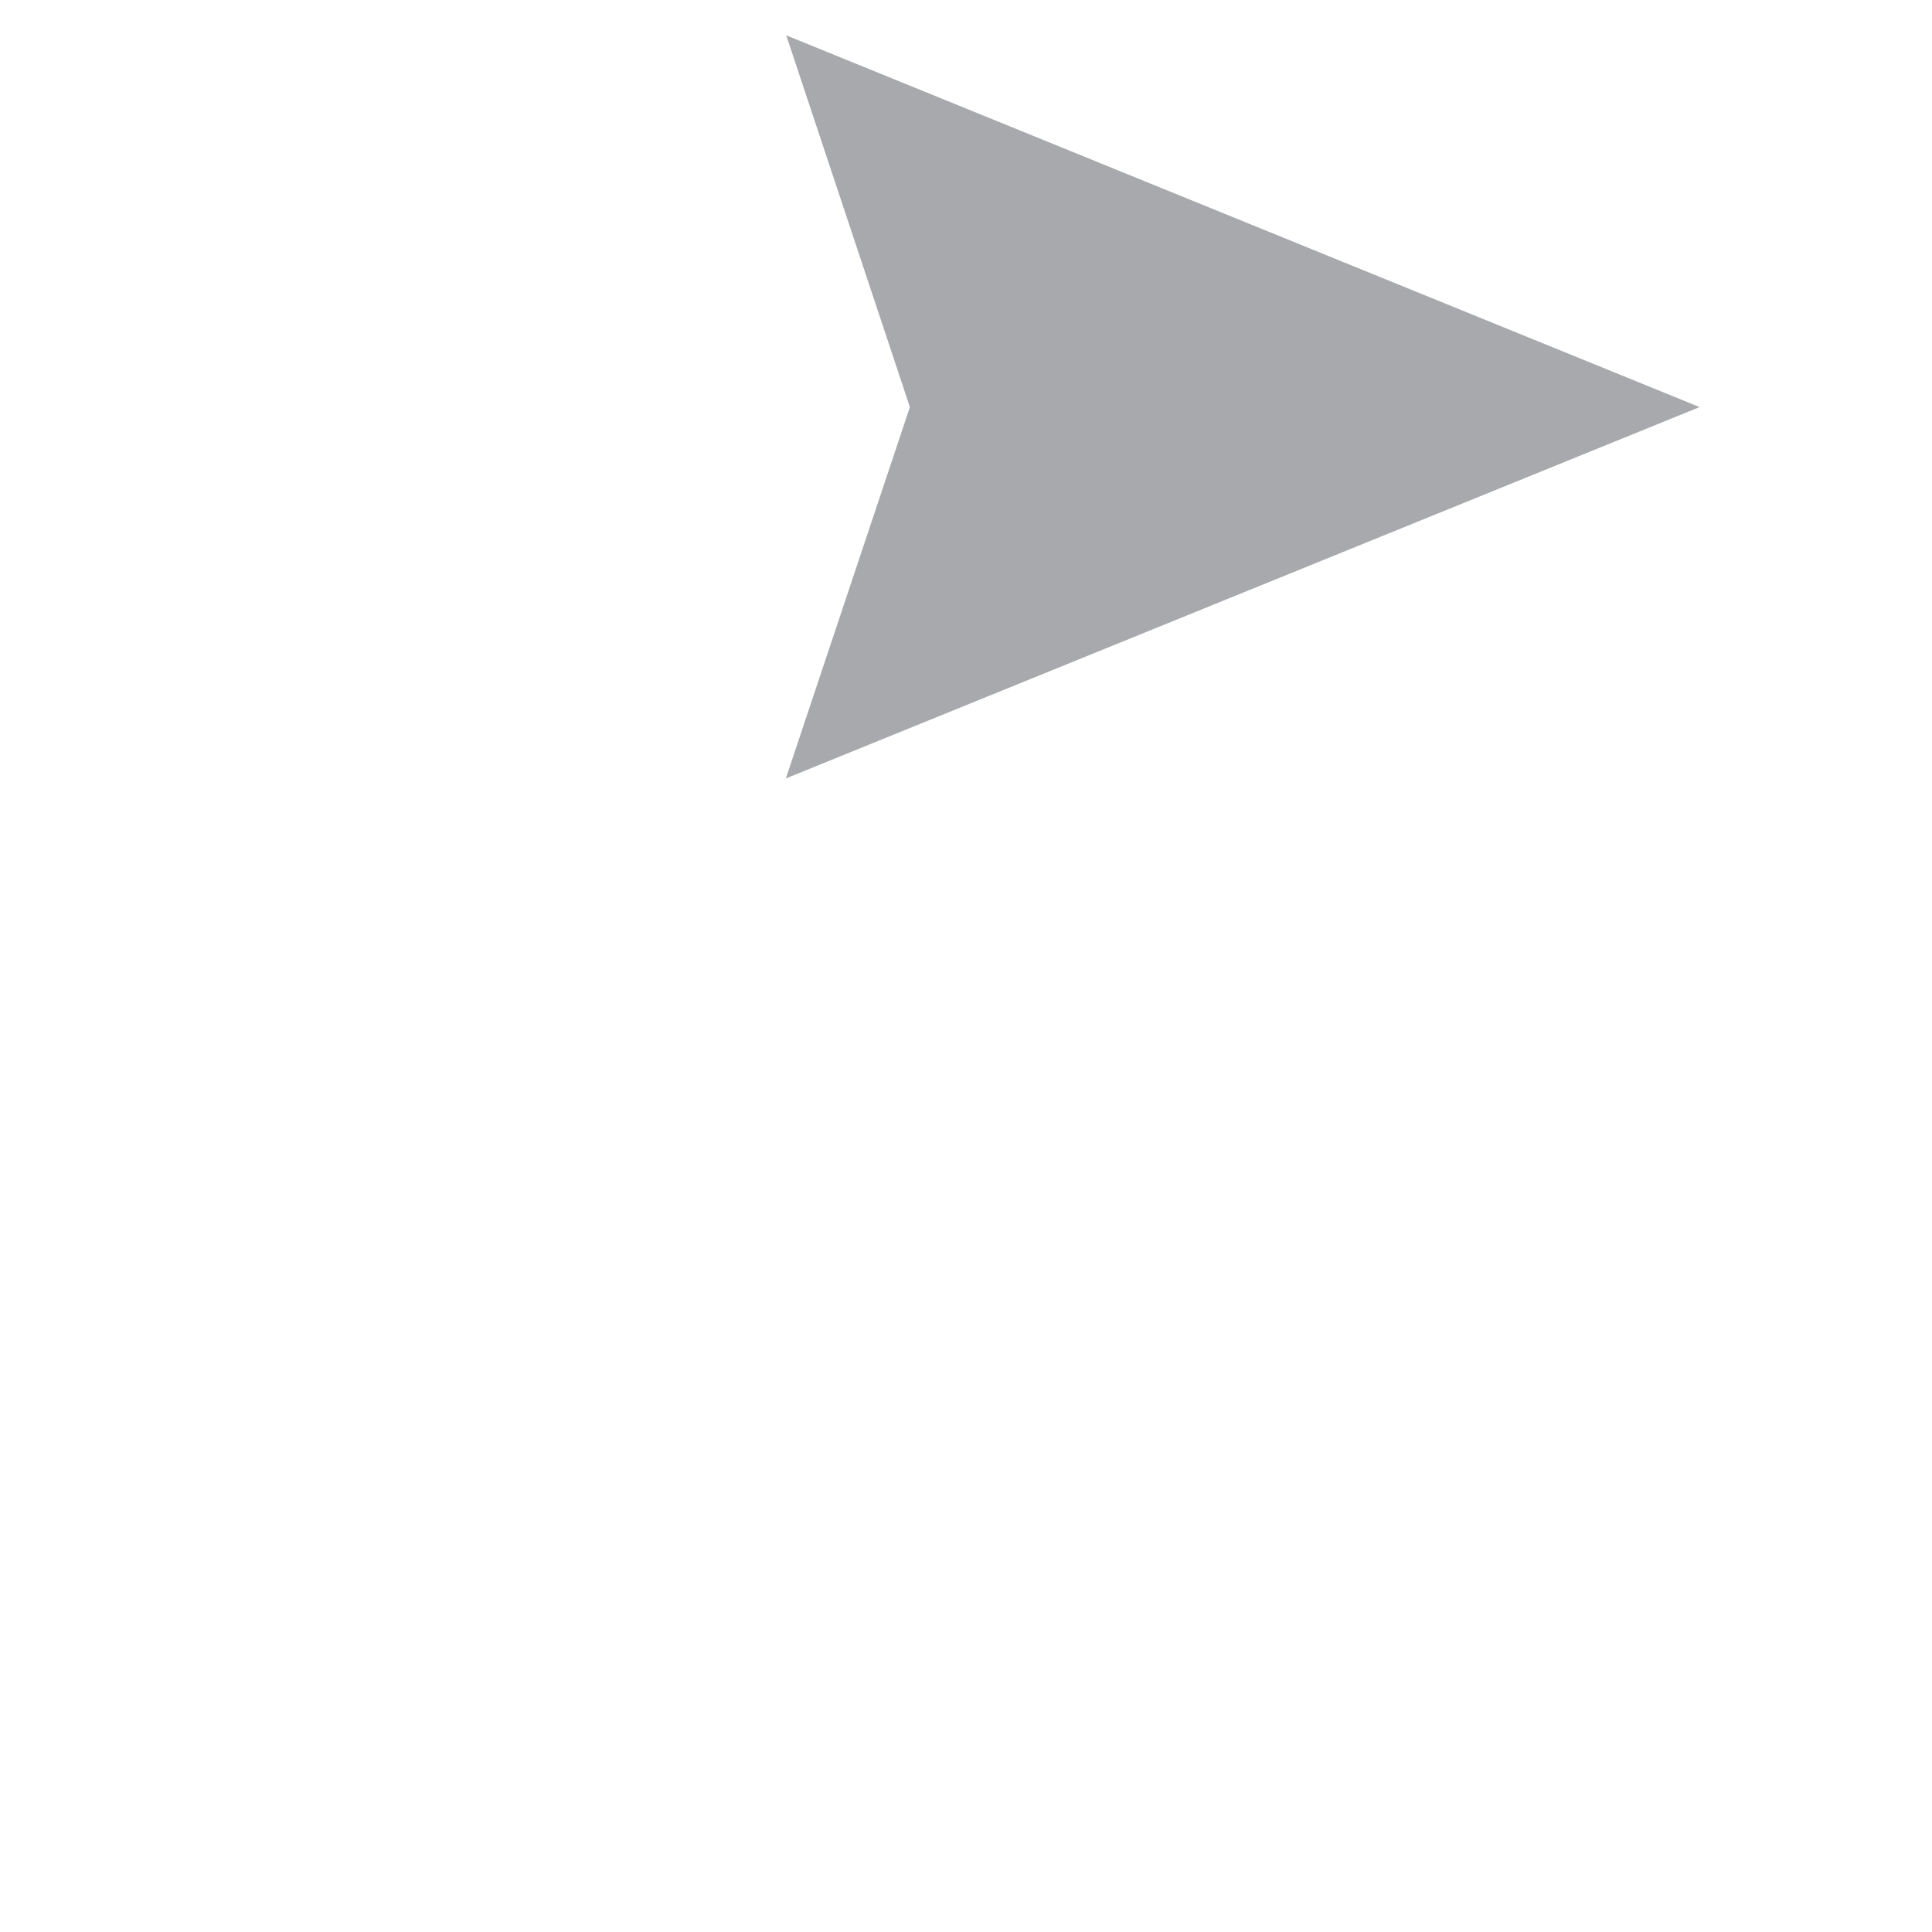 <?xml version="1.0" standalone="no"?><!DOCTYPE svg PUBLIC "-//W3C//DTD SVG 1.1//EN" "http://www.w3.org/Graphics/SVG/1.1/DTD/svg11.dtd"><svg t="1493710996820" class="icon" style="" viewBox="0 0 1024 1024" version="1.1" xmlns="http://www.w3.org/2000/svg" p-id="8460" xmlns:xlink="http://www.w3.org/1999/xlink" width="600" height="600"><defs><style type="text/css"></style></defs><path d="M900.825 215.763l-484.105-197.034 65.538 197.034-65.748 196.825z" fill="#A7A9AC" p-id="8461"></path><path d="M919.879 215.763c0-1.256-0.209-2.303-0.419-3.35 0-0.419-0.209-0.628-0.209-1.047-0.209-0.838-0.419-1.466-0.628-2.303-0.209-0.419-0.209-0.628-0.419-1.047-0.419-1.047-0.838-1.884-1.466-2.931l-0.209-0.209c-0.628-0.838-1.256-1.675-1.884-2.303l-0.628-0.628c-0.628-0.628-1.256-1.047-1.884-1.466-0.209-0.209-0.628-0.419-0.838-0.628-0.628-0.419-1.466-0.838-2.303-1.256-0.209-0.209-0.419-0.209-0.628-0.419l-484.105-196.825c-6.91-2.722-14.657-1.256-20.101 3.769s-7.329 12.773-5.025 19.892l63.445 190.962-63.863 190.962c-2.303 7.119-0.419 14.867 5.025 19.892 3.56 3.35 8.166 5.235 12.982 5.235 2.303 0 4.816-0.419 7.119-1.466l484.524-196.825h0.209c0.209 0 0.419-0.209 0.628-0.419 0.838-0.419 1.675-0.838 2.303-1.256 0.209-0.209 0.628-0.419 0.838-0.628 0.628-0.419 1.256-1.047 1.884-1.466l0.628-0.628c0.838-0.838 1.466-1.675 2.094-2.513 0.628-0.838 1.047-1.884 1.466-2.931 0.209-0.419 0.209-0.628 0.419-1.047 0.209-0.838 0.419-1.466 0.628-2.303 0-0.419 0.209-0.628 0.209-1.047 0-1.466 0.209-2.722 0.209-3.769z m-472.17-163.951l356.169 144.896h-308.01l-48.159-144.896z m48.159 182.796h307.8l-356.169 144.896 48.369-144.896zM320.402 1023.791c5.025 0 9.841-2.094 13.401-5.653s5.653-8.376 5.653-13.401-2.094-9.841-5.653-13.401c-3.56-3.56-8.376-5.653-13.401-5.653s-9.841 2.094-13.401 5.653-5.653 8.376-5.653 13.401 2.094 9.841 5.653 13.401c3.56 3.769 8.376 5.653 13.401 5.653zM840.312 968.931c4.816 0 9.422-1.675 13.191-5.235 7.538-7.329 7.747-19.264 0.419-26.802-7.329-7.538-19.264-7.747-26.802-0.628-7.538 7.329-7.747 19.264-0.628 26.802 3.769 3.769 8.794 5.863 13.82 5.863zM871.301 913.443c2.722 1.466 5.653 2.094 8.585 2.094 6.91 0 13.61-3.769 16.96-10.469 4.816-9.422 1.047-20.729-8.376-25.545-9.422-4.816-20.729-1.047-25.545 8.376-4.816 9.422-1.047 20.729 8.376 25.545zM881.98 721.016c9.004-5.444 11.726-17.17 6.282-25.964-5.444-9.004-17.17-11.726-26.173-6.282s-11.726 17.17-6.282 26.173c3.56 5.863 9.841 9.004 16.123 9.004 3.56-0.209 6.91-1.047 10.051-2.931zM878.002 770.431c1.884 9.004 9.841 15.076 18.426 15.076 1.256 0 2.722-0.209 3.978-0.419 10.26-2.094 16.751-12.145 14.657-22.405-2.094-10.26-12.145-16.751-22.405-14.657-10.26 2.094-16.751 12.145-14.657 22.405zM843.034 666.784c6.7-8.166 5.444-20.101-2.722-26.802-8.166-6.7-20.101-5.444-26.802 2.722-6.7 8.166-5.444 20.101 2.722 26.802 3.56 2.931 7.747 4.188 11.935 4.188 5.653 0 11.098-2.303 14.867-6.91zM104.313 444.833c1.466 9.422 9.632 16.332 18.845 16.332 0.838 0 1.884 0 2.722-0.209 10.469-1.466 17.589-11.098 16.123-21.567s-11.098-17.589-21.567-16.123-17.589 11.098-16.123 21.567zM157.498 297.005c-9.004-5.235-20.729-2.303-25.964 6.7-5.235 9.004-2.303 20.729 6.7 25.964 2.931 1.675 6.282 2.513 9.632 2.513 6.491 0 12.773-3.35 16.332-9.422 5.444-8.794 2.513-20.52-6.7-25.755zM184.3 576.747c5.025 0 10.26-2.094 13.82-6.072 7.119-7.747 6.7-19.682-1.047-26.802s-19.682-6.7-26.802 1.047-6.7 19.682 1.047 26.802c3.769 3.35 8.376 5.025 12.982 5.025zM247.535 576.747c-9.632-4.188-20.729 0.209-24.917 9.841s0.209 20.729 9.841 24.917c2.513 1.047 5.025 1.466 7.538 1.466 7.329 0 14.238-4.188 17.379-11.516 4.188-9.422-0.209-20.52-9.841-24.708zM205.238 250.312c-6.7-7.957-18.845-9.004-26.802-2.094-7.957 6.7-9.004 18.845-2.094 26.802 3.769 4.397 9.213 6.7 14.448 6.7 4.397 0 8.585-1.466 12.354-4.607 7.747-6.91 8.794-18.845 2.094-26.802zM120.855 394.161c1.256 0.209 2.513 0.419 3.56 0.419 8.794 0 16.96-6.282 18.636-15.495 1.884-10.26-4.816-20.311-15.076-22.195-10.26-1.884-20.311 4.816-22.195 15.076-1.884 10.26 4.816 20.311 15.076 22.195zM143.888 524.191c2.931 0 6.072-0.628 8.794-2.094 9.213-4.816 12.773-16.332 7.957-25.545-4.816-9.213-16.332-12.773-25.545-7.957s-12.773 16.332-7.957 25.545c3.35 6.282 9.841 10.051 16.751 10.051zM918.204 835.341c1.256-10.469-6.072-19.892-16.542-21.148s-19.892 6.072-21.148 16.332c-1.256 10.469 6.072 19.892 16.332 21.148 0.838 0.209 1.675 0.209 2.513 0.209 9.422 0 17.589-6.91 18.845-16.542zM438.078 591.405c-10.469 0-19.054 8.376-19.054 19.054 0 10.469 8.585 19.054 19.054 19.054s19.054-8.585 19.054-19.054c-0.209-10.679-8.585-19.054-19.054-19.054zM635.321 1004.946c0 10.469 8.376 19.054 19.054 19.054 10.469 0 19.054-8.585 19.054-19.054s-8.585-19.054-19.054-19.054-19.054 8.585-19.054 19.054zM434.937 1004.946c0 10.469 8.376 19.054 19.054 19.054 10.469 0 19.054-8.585 19.054-19.054s-8.585-19.054-19.054-19.054-19.054 8.585-19.054 19.054zM638.253 591.405c-10.469 0-19.054 8.376-19.054 19.054 0 10.469 8.585 19.054 19.054 19.054s19.054-8.585 19.054-19.054c0-10.679-8.376-19.054-19.054-19.054zM504.872 591.405c-10.469 0-19.054 8.376-19.054 19.054 0 10.469 8.376 19.054 19.054 19.054 10.469 0 19.054-8.585 19.054-19.054-0.209-10.679-8.585-19.054-19.054-19.054zM368.352 1004.946c0 10.469 8.376 19.054 19.054 19.054 10.469 0 19.054-8.585 19.054-19.054s-8.585-19.054-19.054-19.054c-10.679 0-19.054 8.585-19.054 19.054zM501.732 1004.946c0 10.469 8.585 19.054 19.054 19.054s19.054-8.585 19.054-19.054-8.376-19.054-19.054-19.054c-10.469 0-19.054 8.585-19.054 19.054zM568.526 1004.946c0 10.469 8.376 19.054 19.054 19.054 10.469 0 18.845-8.585 18.845-19.054s-8.376-19.054-18.845-19.054-19.054 8.585-19.054 19.054zM571.667 591.405c-10.469 0-19.054 8.376-19.054 19.054 0 10.469 8.376 19.054 19.054 19.054 10.469 0 19.054-8.585 19.054-19.054-0.209-10.679-8.585-19.054-19.054-19.054zM352.229 610.249c0 10.469 8.585 19.054 19.054 19.054s19.054-8.585 19.054-19.054-8.376-19.054-19.054-19.054c-10.469 0.209-19.054 8.585-19.054 19.054zM331.918 215.344c-0.209-10.469-9.004-18.845-19.473-18.426-10.469 0.209-18.636 9.004-18.426 19.473 0.209 10.469 9.004 18.636 19.473 18.426 10.469-0.419 18.845-9.004 18.426-19.473zM285.643 608.574c-0.628 10.469 7.119 19.473 17.589 20.311h1.256c9.841 0 18.217-7.538 18.845-17.589 0.628-10.469-7.119-19.473-17.589-20.311s-19.473 7.119-20.101 17.589zM265.542 221.835c-3.769-9.841-14.657-14.657-24.498-10.888s-14.657 14.657-10.888 24.498c2.931 7.538 10.051 12.145 17.798 12.145 2.303 0 4.607-0.419 6.7-1.256 9.841-3.769 14.657-14.657 10.888-24.498zM788.384 628.466c3.56-9.841-1.466-20.729-11.516-24.289-9.841-3.56-20.729 1.466-24.289 11.307-3.56 9.841 1.466 20.729 11.516 24.289 2.094 0.838 4.397 1.047 6.491 1.047 7.747 0.209 15.076-4.607 17.798-12.354zM705.257 591.405c-10.469 0-19.054 8.376-19.054 18.845s8.376 19.054 18.845 19.054h0.209c10.469 0 18.845-8.376 19.054-18.845-0.209-10.469-8.585-19.054-19.054-19.054zM785.243 1006.202c2.722 0 5.235-0.628 7.957-1.675 9.632-4.397 13.82-15.704 9.422-25.127-4.397-9.632-15.495-13.82-25.127-9.422s-13.82 15.704-9.422 25.127c3.141 6.91 10.051 11.098 17.17 11.098zM702.116 1005.783c0.838 9.841 9.213 17.379 18.845 17.379h1.675c10.469-0.838 18.217-10.051 17.17-20.52-0.838-10.469-10.051-18.217-20.52-17.17-10.26 0.628-18.007 9.841-17.17 20.311z" fill="" p-id="8462"></path><path d="M394.106 229.163c3.56-3.56 5.444-8.376 5.444-13.401s-2.094-9.841-5.444-13.401c-3.56-3.56-8.376-5.653-13.401-5.653s-9.841 2.094-13.401 5.653-5.653 8.376-5.653 13.401 2.094 9.841 5.653 13.401c3.56 3.56 8.376 5.653 13.401 5.653 5.025-0.209 9.841-2.094 13.401-5.653z" fill="" p-id="8463"></path></svg>
